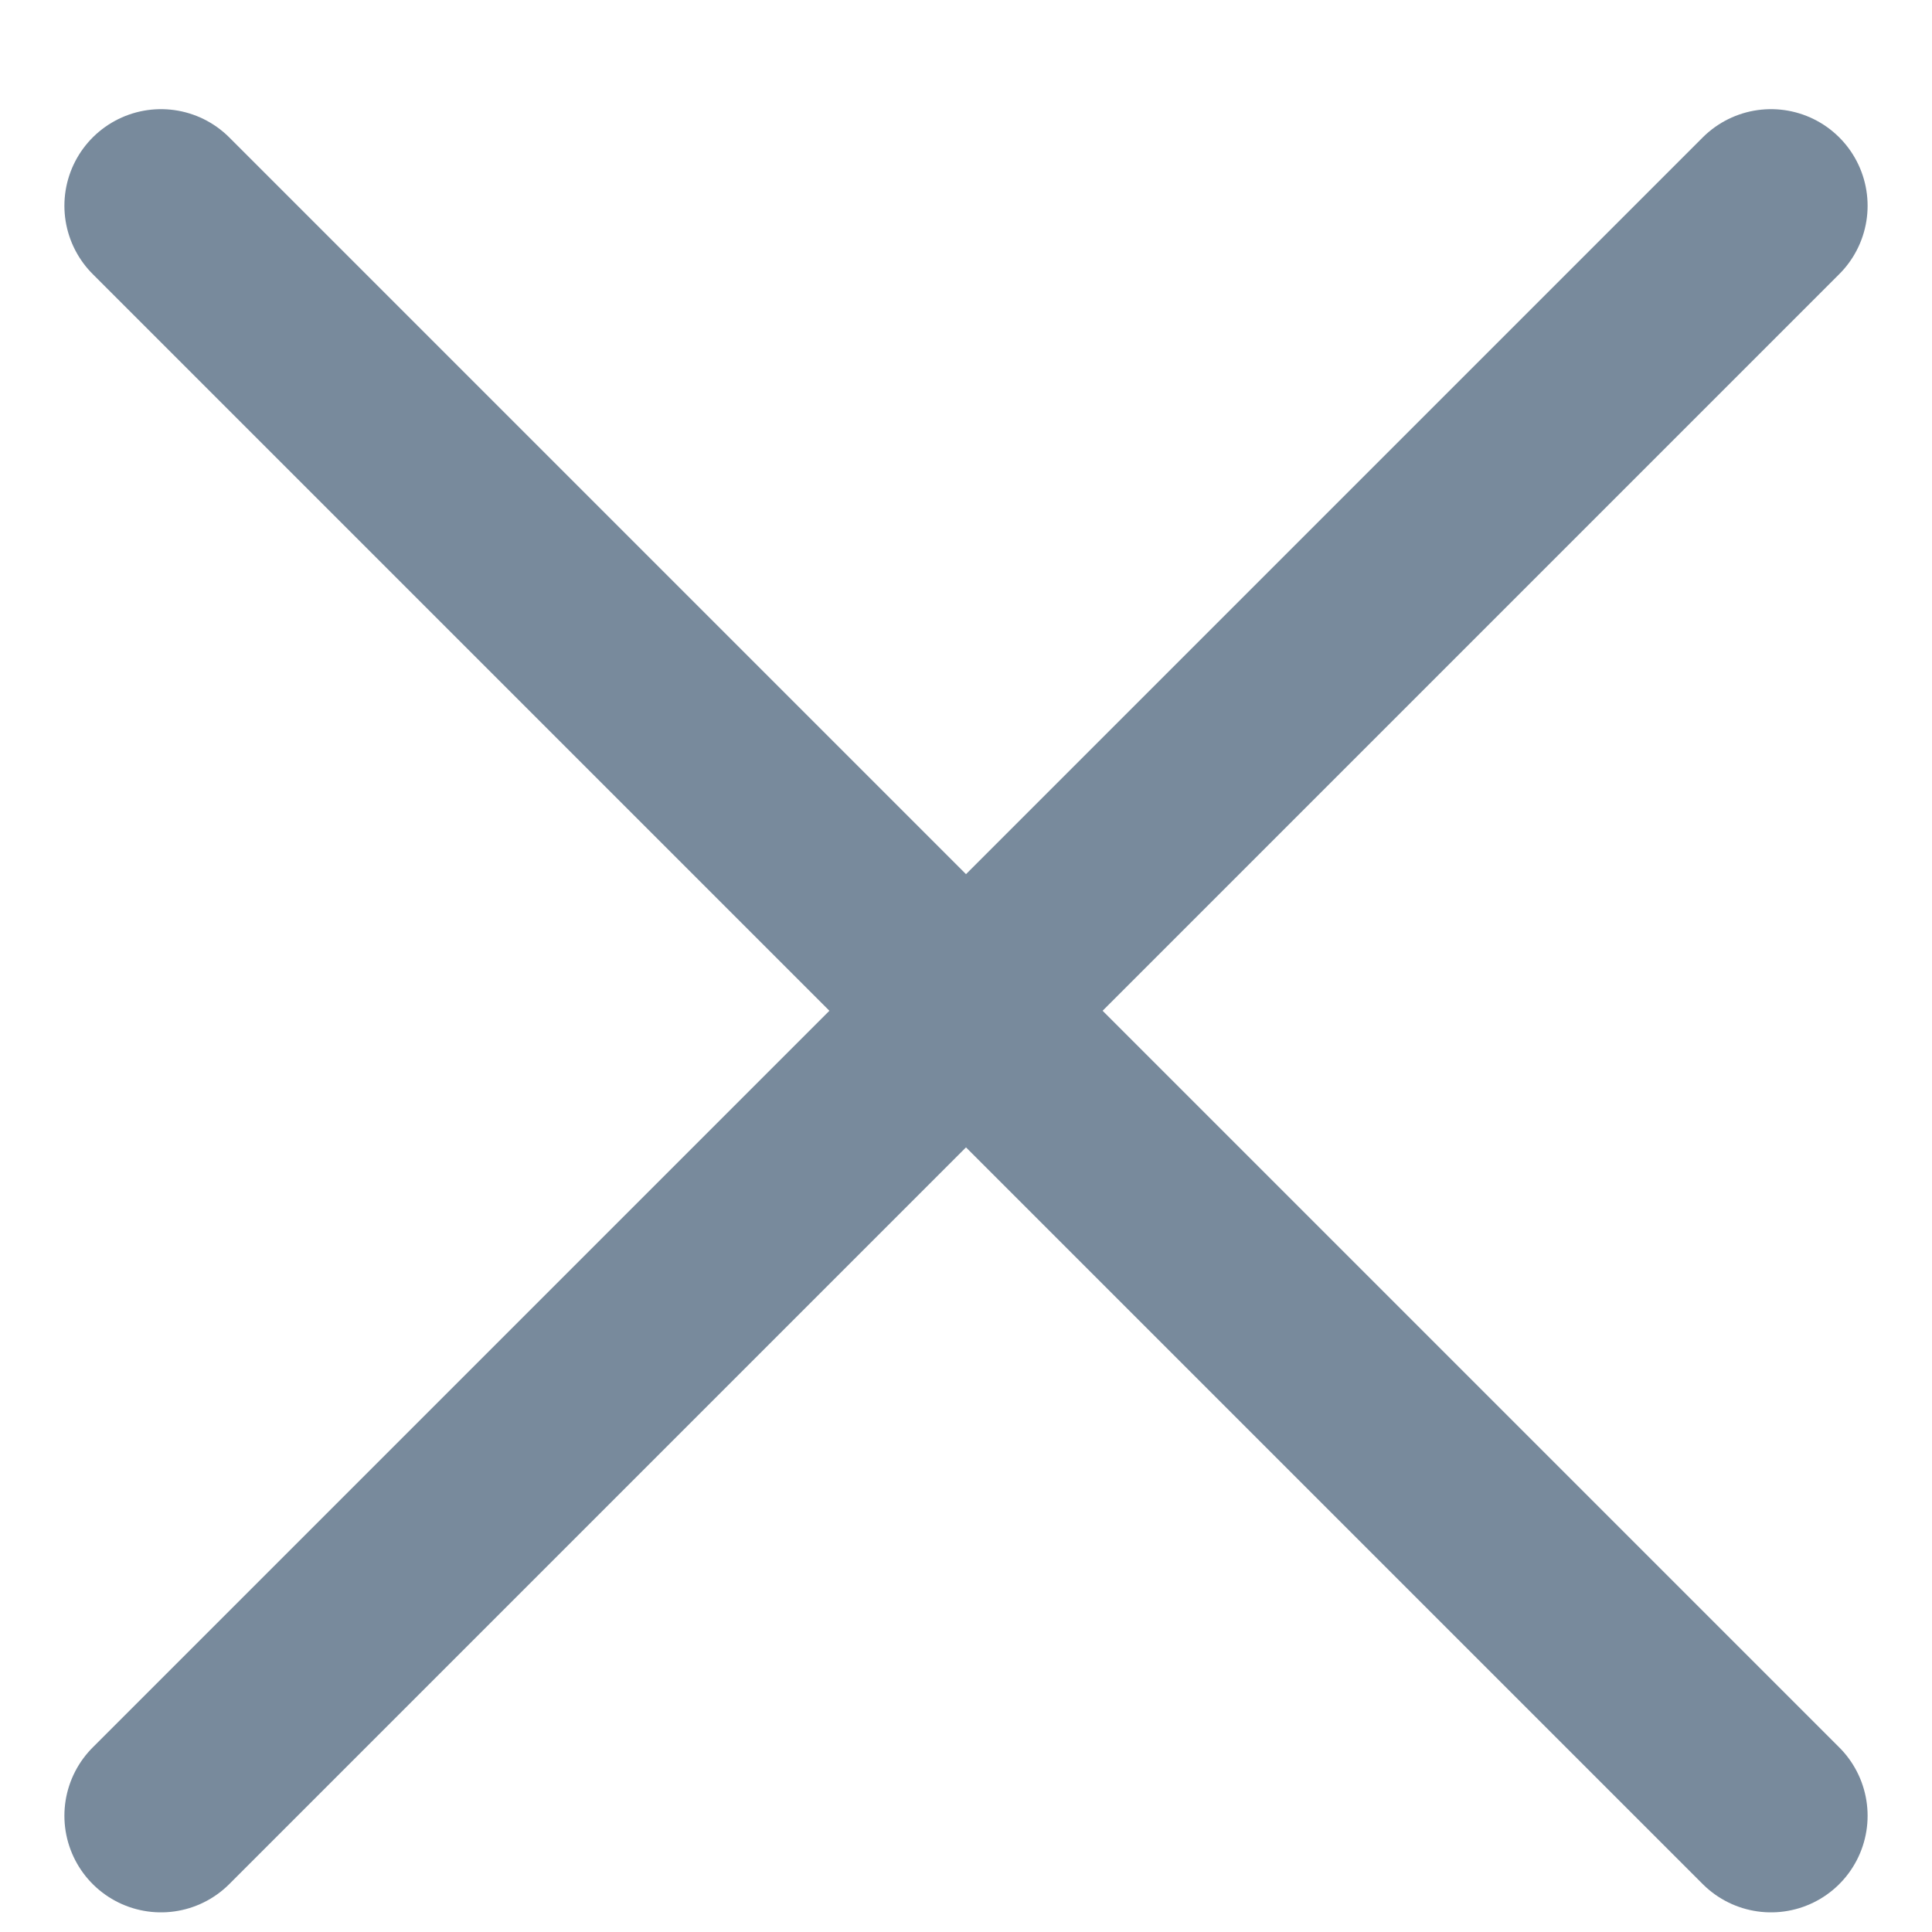 <svg width="12" height="12" viewBox="0 0 12 12" fill="none" xmlns="http://www.w3.org/2000/svg">
<path d="M11 1.278L1 11.278" stroke="#788A9C" stroke-width="1.2" stroke-linecap="round" stroke-linejoin="round"/>
<path d="M11 11.278L1 1.278" stroke="#788A9C" stroke-width="1.2" stroke-linecap="round" stroke-linejoin="round"/>
</svg>
